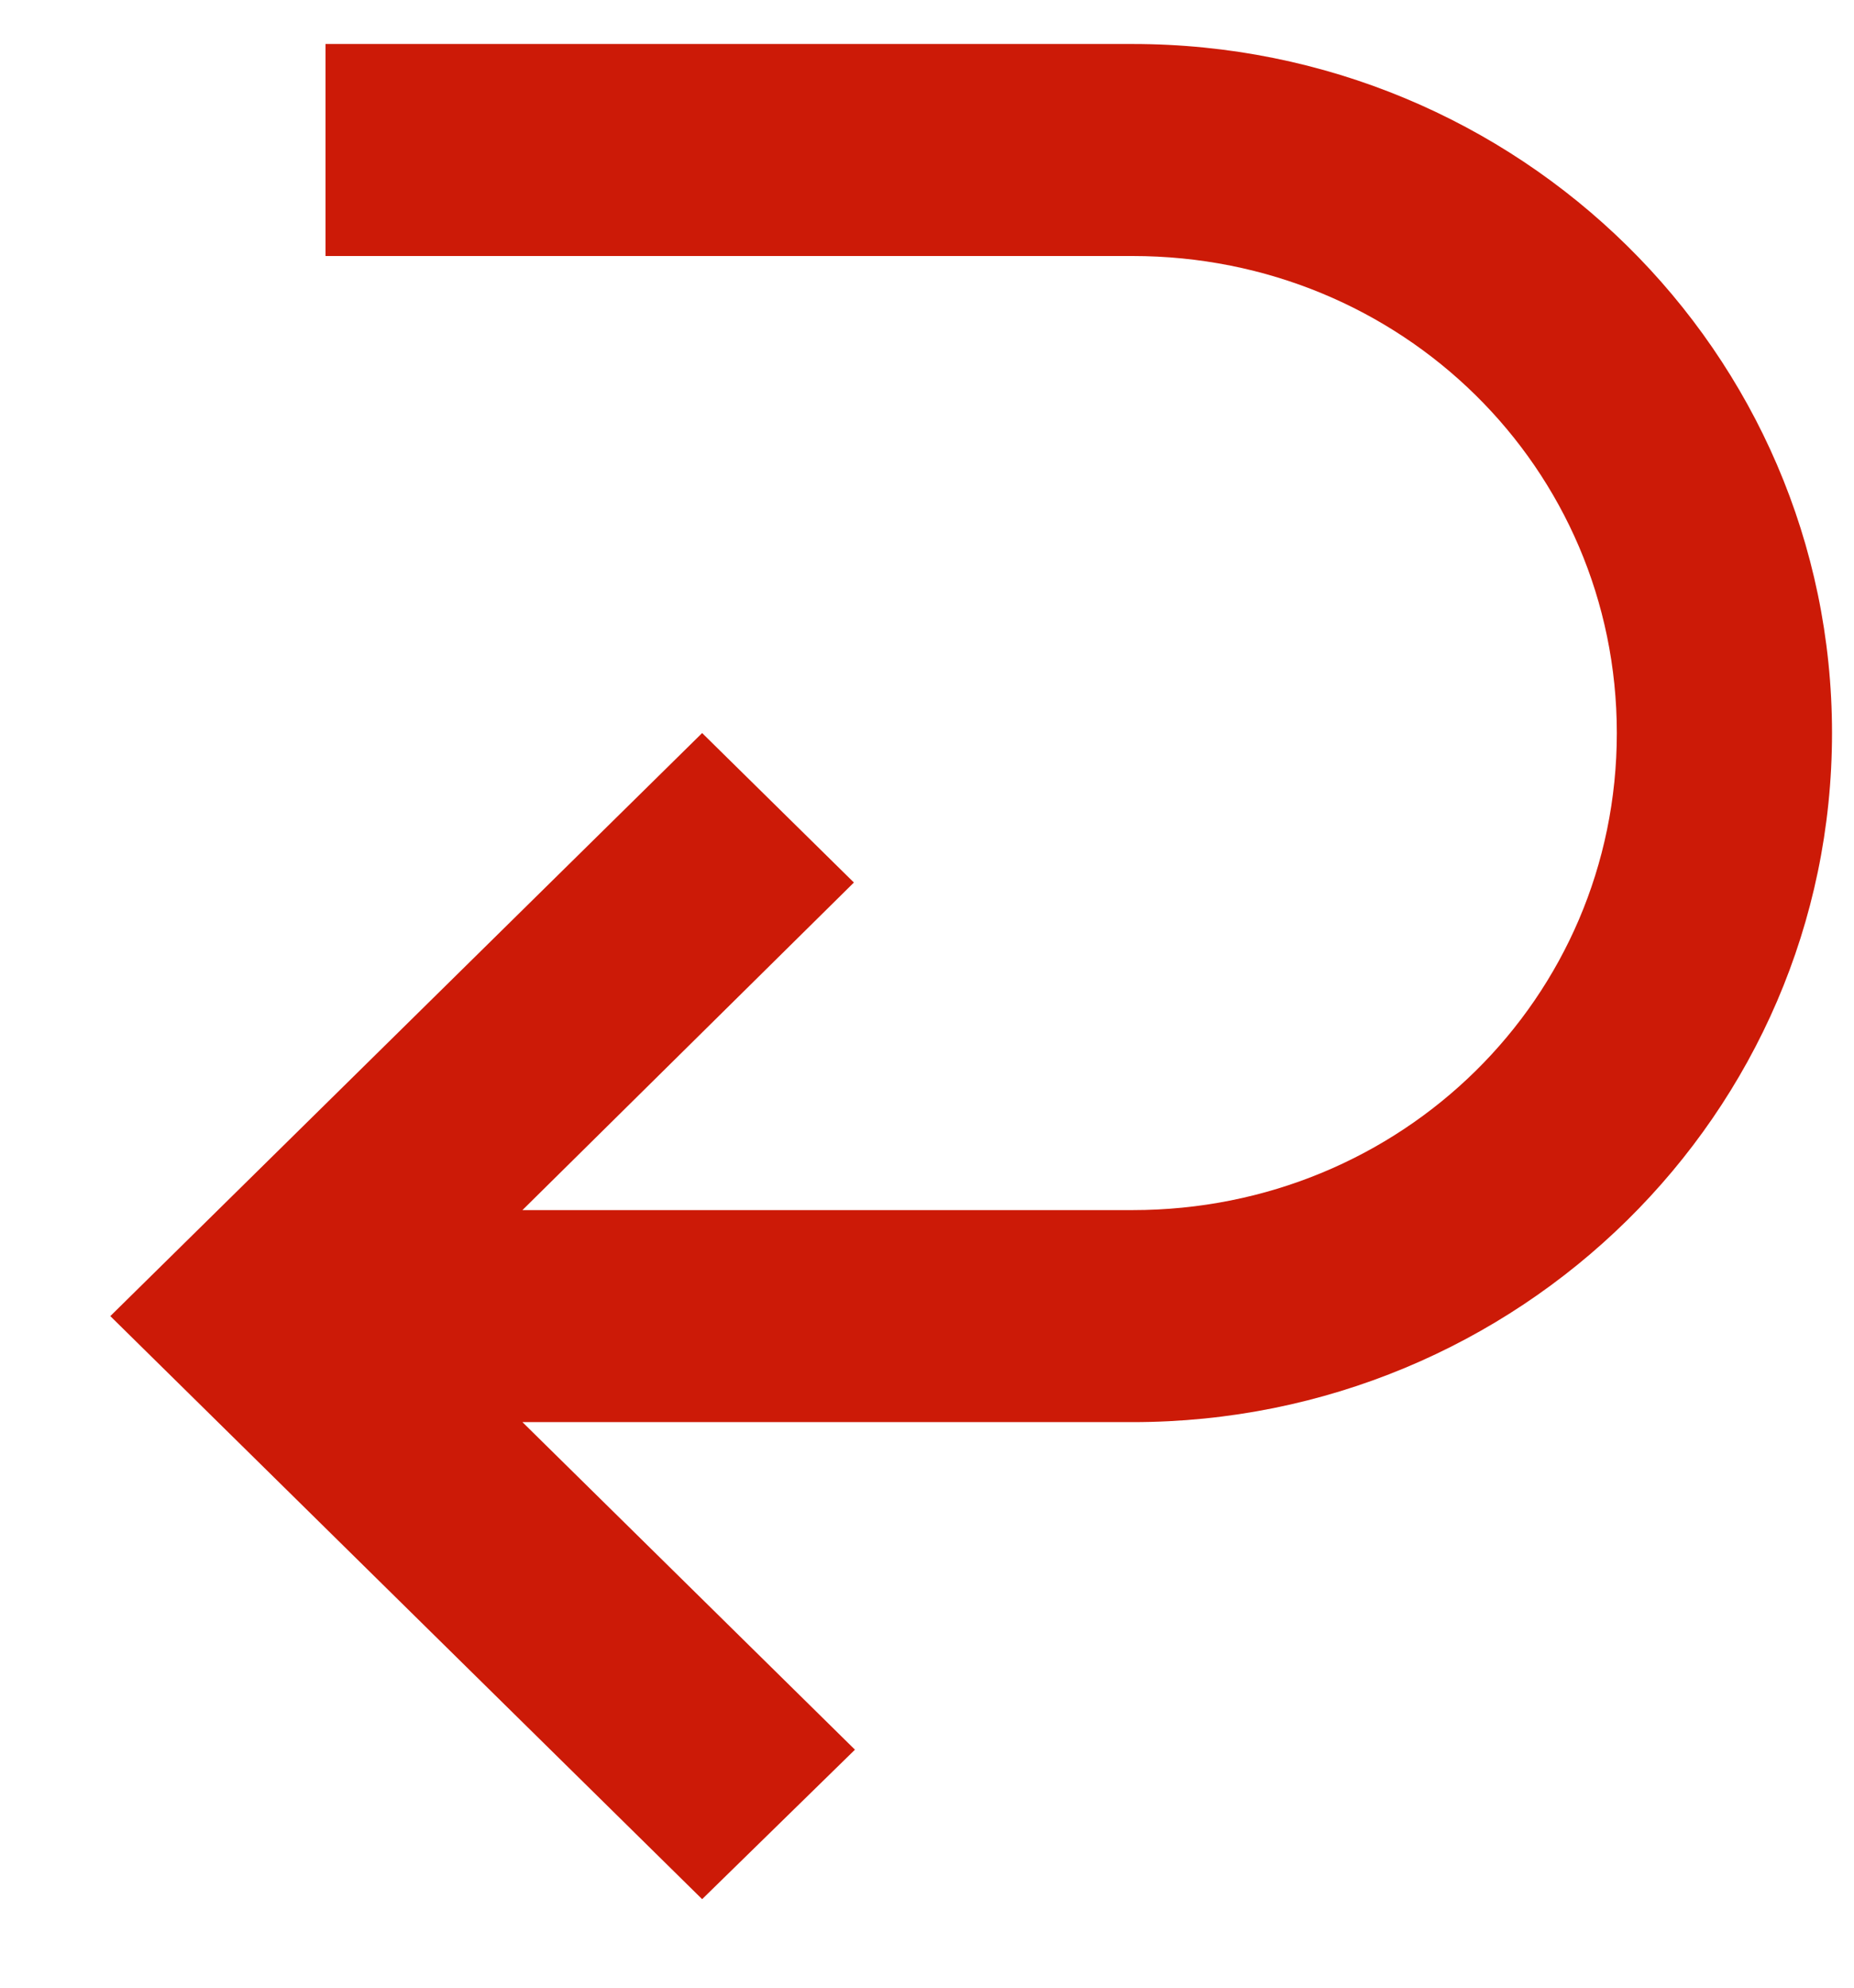 <svg width="14" height="15" viewBox="0 0 14 15" fill="none" xmlns="http://www.w3.org/2000/svg">
<path d="M13.834 5.532C13.834 8.404 11.469 10.732 8.552 10.732H3.945L6.456 13.204L5.302 14.332L0.833 9.932L5.302 5.532L6.448 6.66L3.945 9.132H8.552C10.584 9.132 12.209 7.532 12.209 5.532C12.209 3.532 10.584 1.932 8.552 1.932H2.458V0.332H8.552C11.469 0.332 13.834 2.66 13.834 5.532Z" fill="#CC1A07"/>
</svg>

